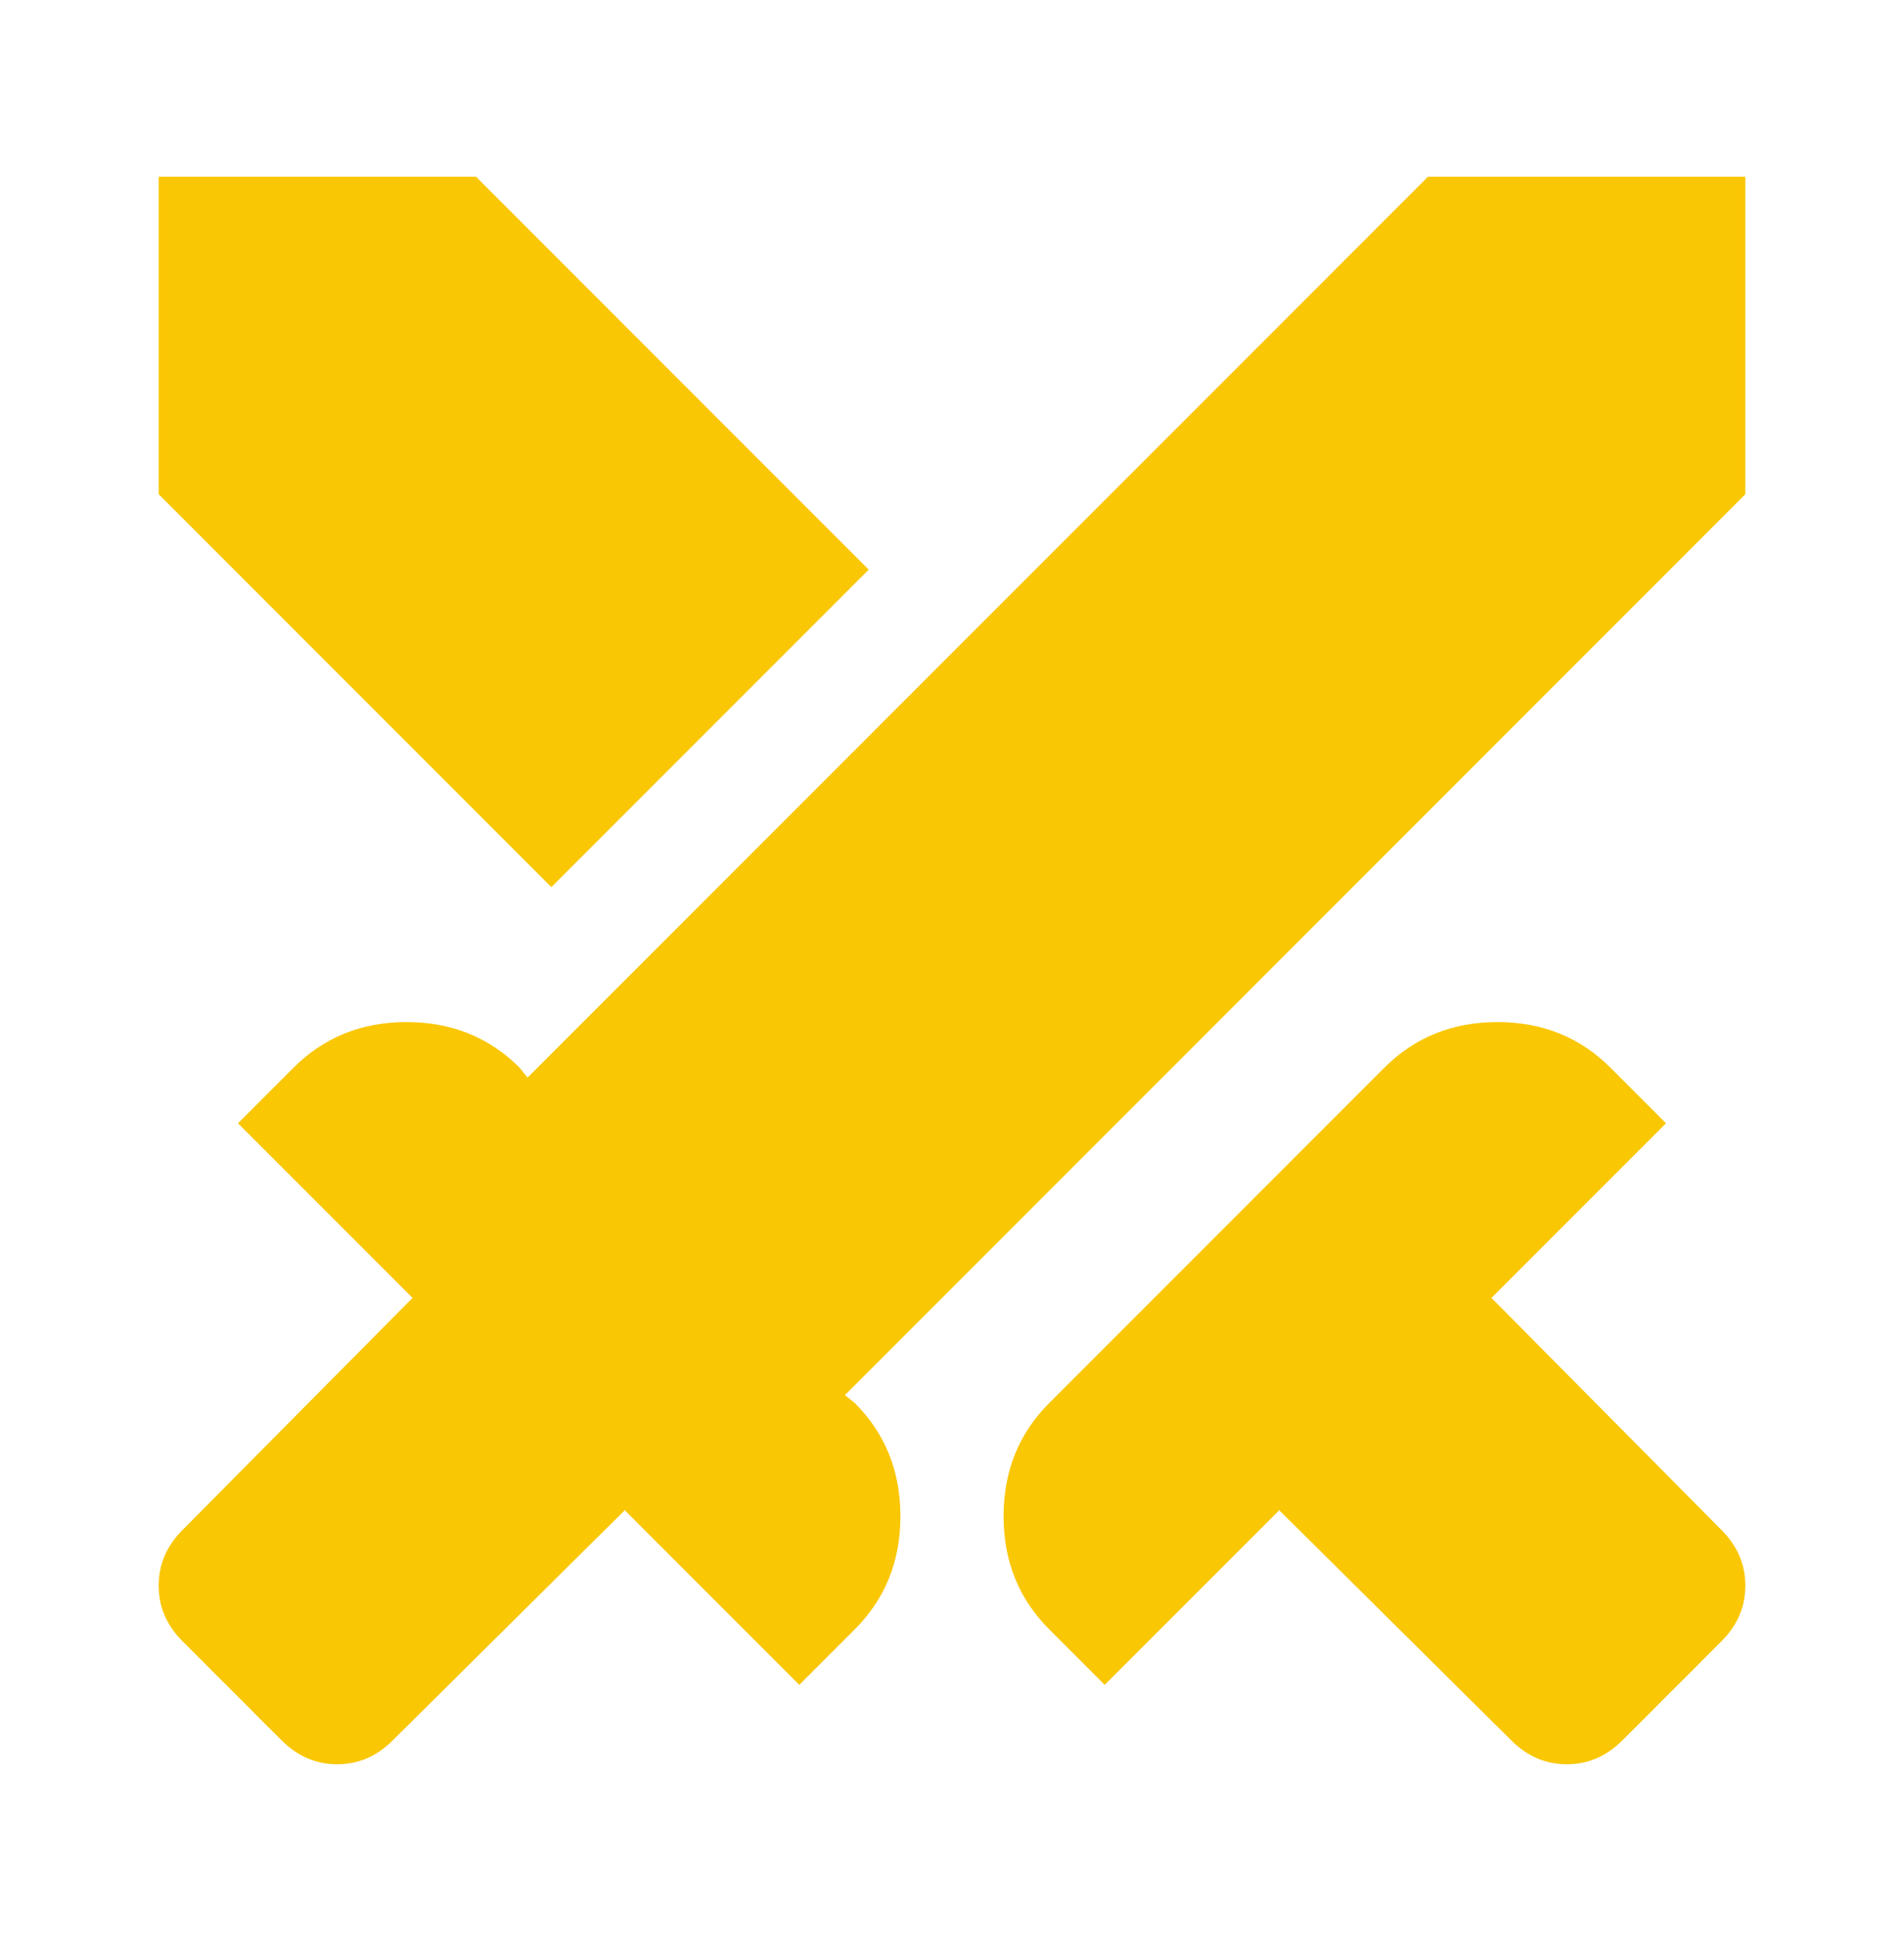 <svg viewBox="0 0 60 61" fill="none" xmlns="http://www.w3.org/2000/svg">
<path d="M47.625 54.816L40.312 47.566L34.812 53.066L33.062 51.316C32.104 50.358 31.625 49.171 31.625 47.754C31.625 46.337 32.104 45.15 33.062 44.191L43.625 33.629C44.583 32.671 45.771 32.191 47.188 32.191C48.604 32.191 49.792 32.671 50.75 33.629L52.5 35.379L47 40.879L54.25 48.191C54.75 48.691 55 49.275 55 49.941C55 50.608 54.75 51.191 54.25 51.691L51.125 54.816C50.625 55.316 50.042 55.566 49.375 55.566C48.708 55.566 48.125 55.316 47.625 54.816ZM55 15.566L26.625 43.941L26.938 44.191C27.896 45.15 28.375 46.337 28.375 47.754C28.375 49.171 27.896 50.358 26.938 51.316L25.188 53.066L19.688 47.566L12.375 54.816C11.875 55.316 11.292 55.566 10.625 55.566C9.958 55.566 9.375 55.316 8.875 54.816L5.75 51.691C5.25 51.191 5 50.608 5 49.941C5 49.275 5.25 48.691 5.75 48.191L13 40.879L7.5 35.379L9.25 33.629C10.208 32.671 11.396 32.191 12.812 32.191C14.229 32.191 15.417 32.671 16.375 33.629L16.625 33.941L45 5.566H55V15.566ZM17.375 27.941L5 15.566V5.566H15L27.375 17.941L17.375 27.941Z" fill="#FAC704"/>
</svg>
